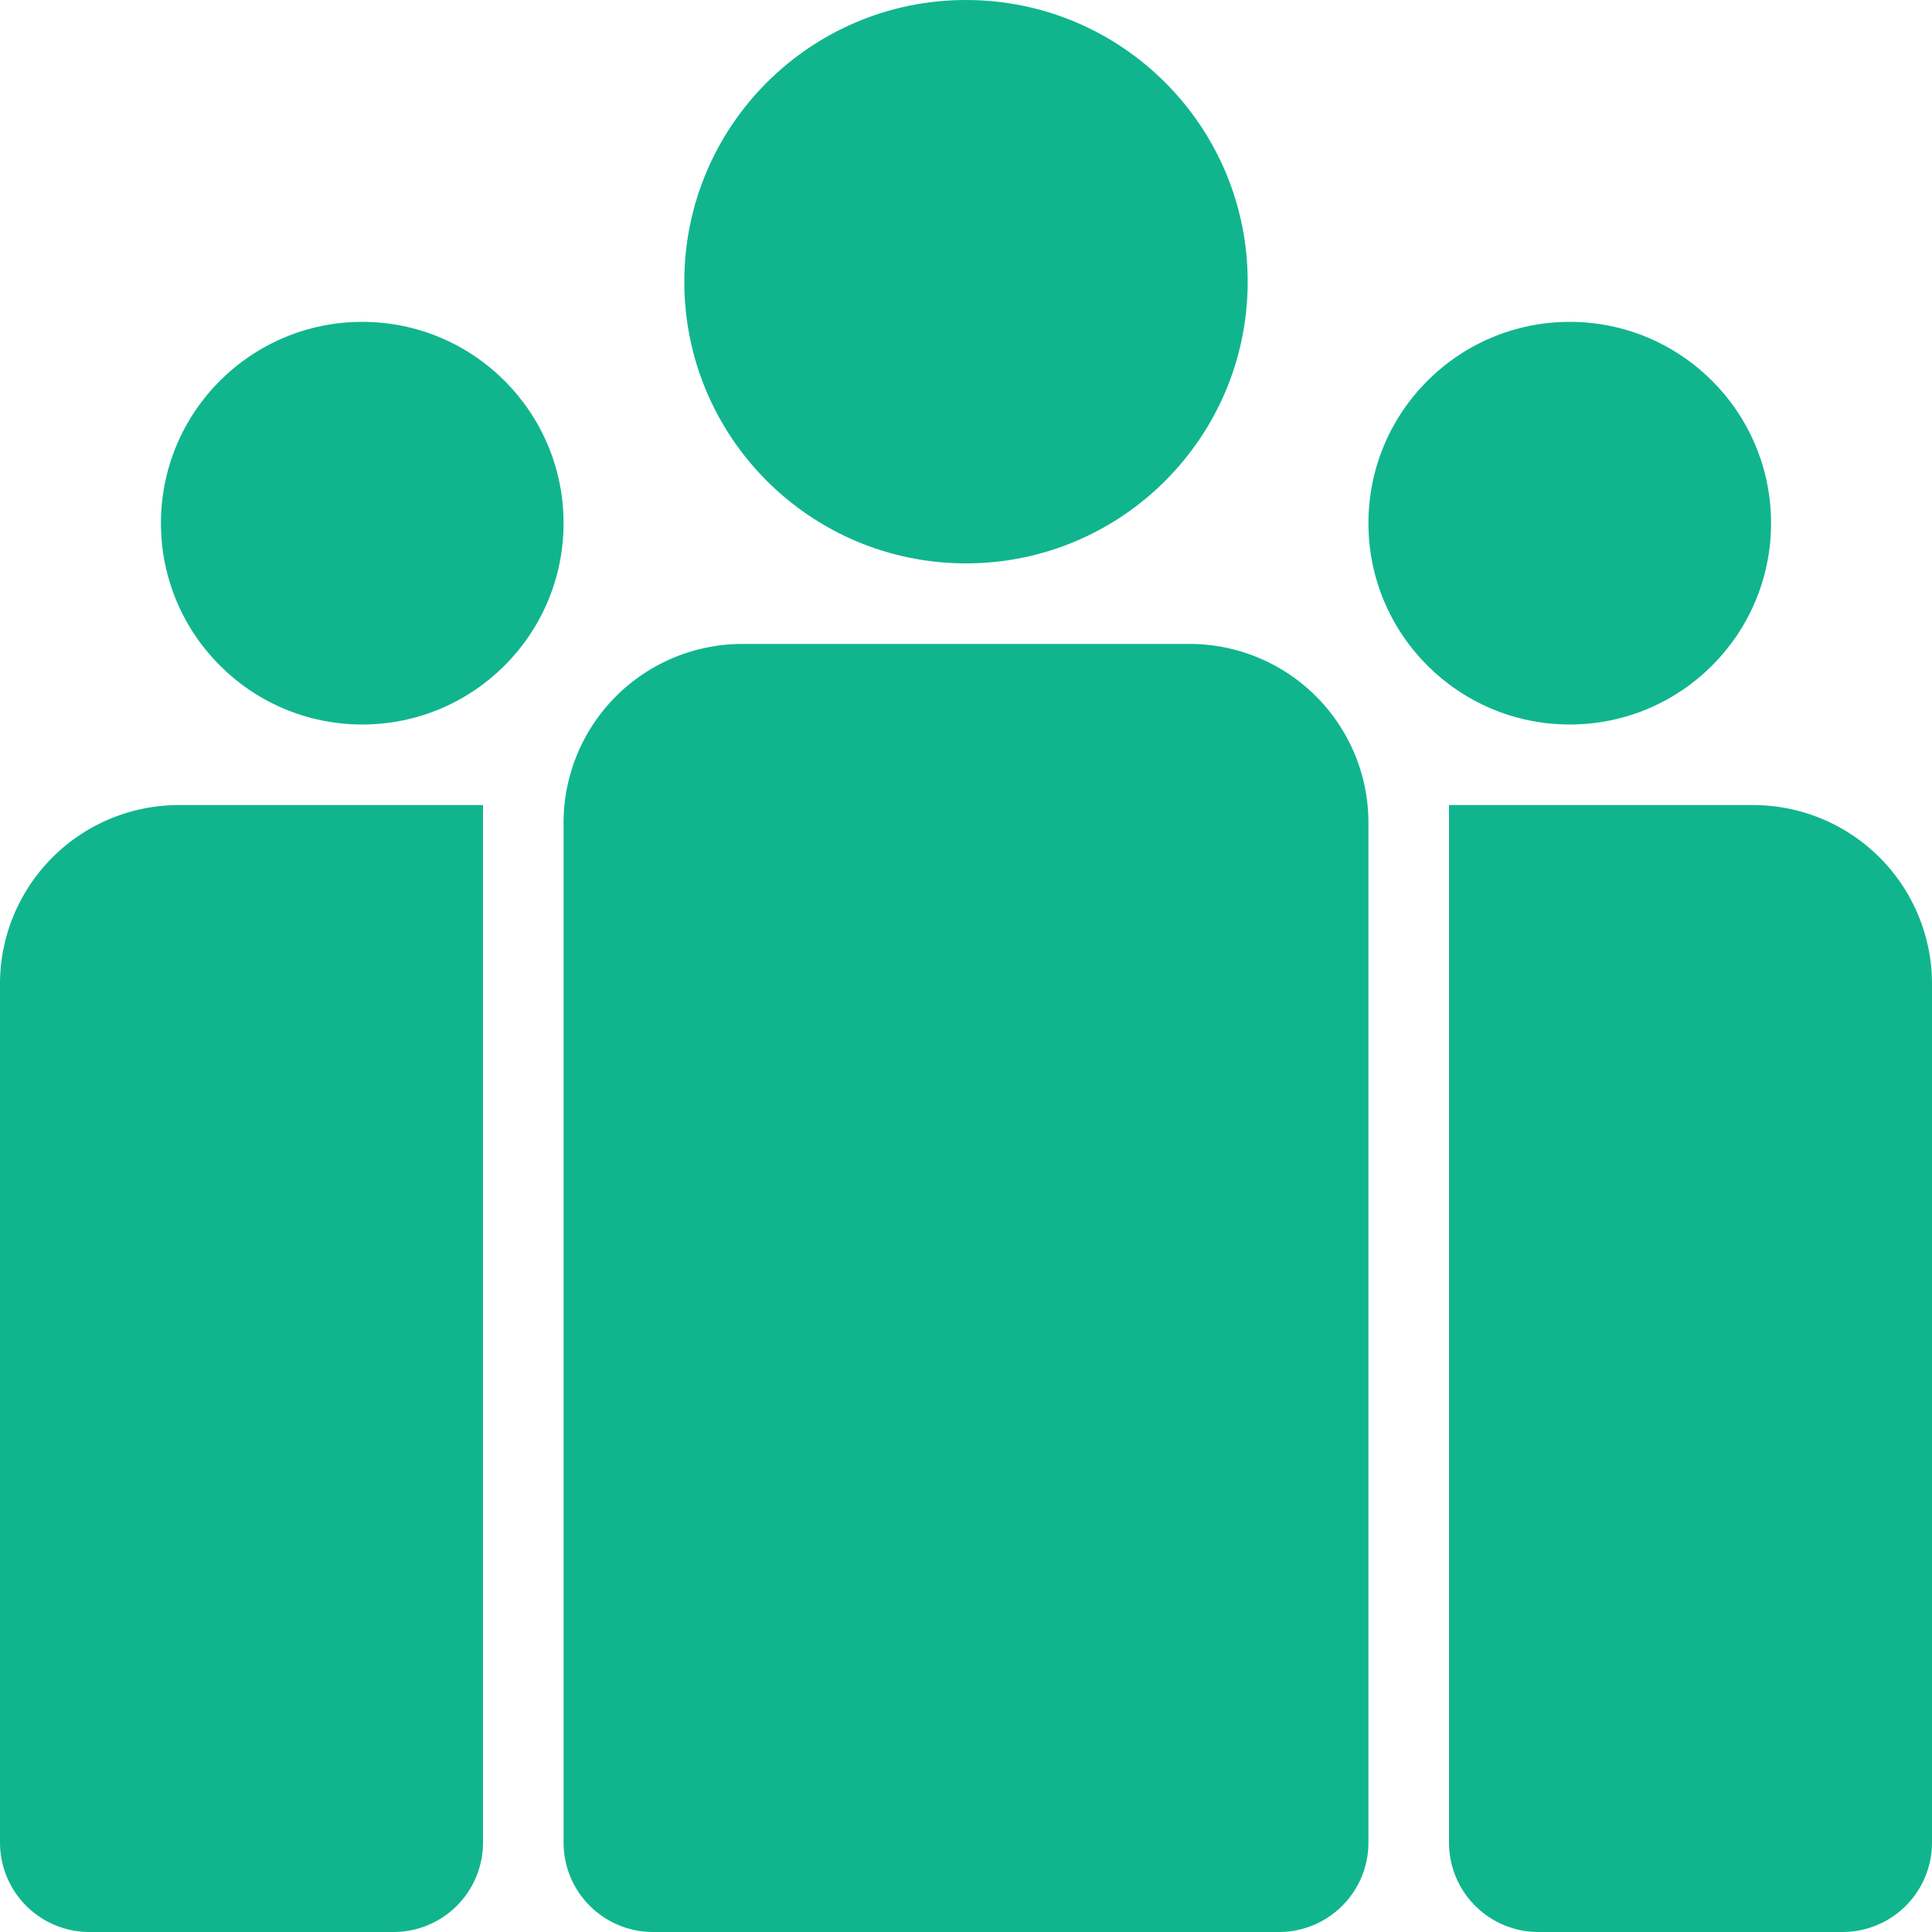 <svg xmlns="http://www.w3.org/2000/svg" viewBox="0 0 100 100"><defs><style>.cls-1{fill:#10b58e;}</style></defs><g id="L_entreprise" data-name="L&apos;entreprise"><circle class="cls-1" cx="50" cy="14.58" r="14.58"/><circle class="cls-1" cx="81.25" cy="27.08" r="10.42"/><circle class="cls-1" cx="18.75" cy="27.08" r="10.42"/><path class="cls-1" d="M38.43,33.33H61.57a9.26,9.26,0,0,1,9.26,9.26V95.37A4.63,4.63,0,0,1,66.2,100H33.8a4.63,4.63,0,0,1-4.63-4.63V42.59A9.26,9.26,0,0,1,38.43,33.33Z"/><path class="cls-1" d="M9.26,41.67H25a0,0,0,0,1,0,0v53.7A4.63,4.63,0,0,1,20.37,100H4.63A4.63,4.63,0,0,1,0,95.37V50.93A9.26,9.26,0,0,1,9.26,41.67Z"/><path class="cls-1" d="M75,41.67H90.74A9.26,9.26,0,0,1,100,50.93V95.37A4.63,4.63,0,0,1,95.37,100H79.63A4.63,4.63,0,0,1,75,95.37V41.67A0,0,0,0,1,75,41.67Z"/></g></svg>